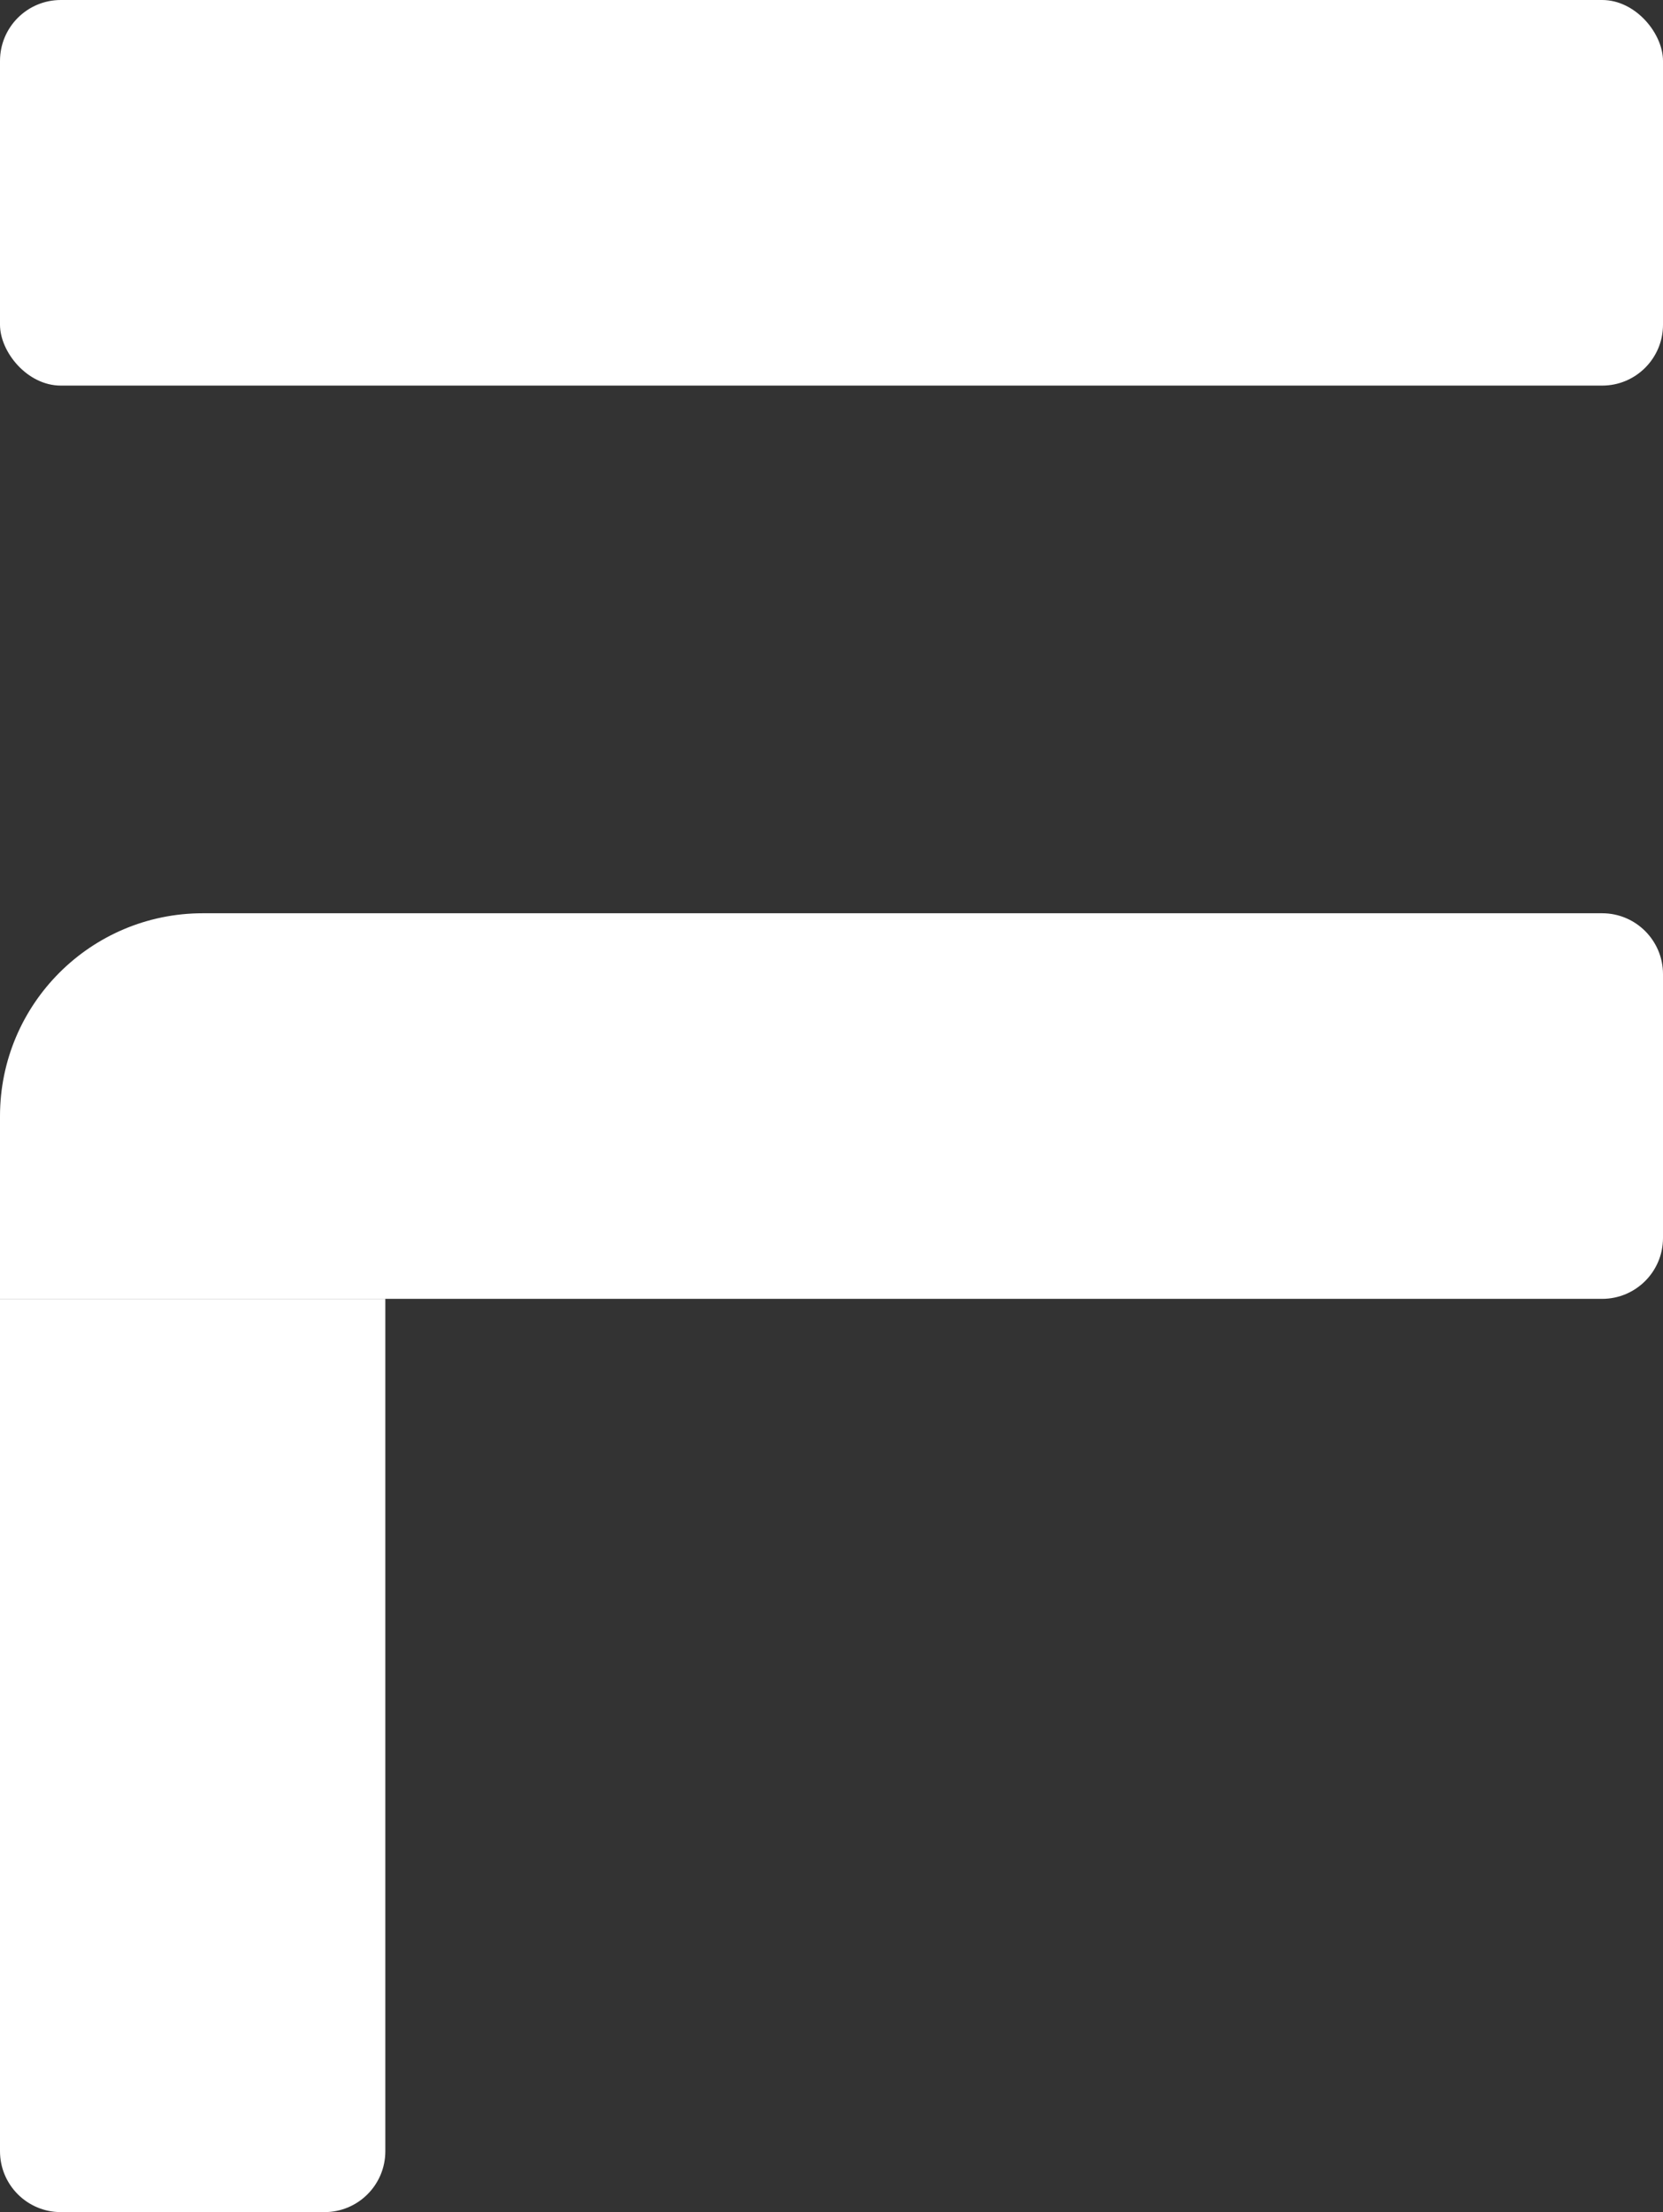 <svg width="82" height="109" viewBox="0 0 82 109" fill="none" xmlns="http://www.w3.org/2000/svg">
<rect x="0" y="0" width="82" height="109" fill="#333333" stroke="none"/>
<rect width="82" height="19" rx="3" fill="white"/>
<path d="M19 64L19 106C19 107.657 17.657 109 16 109L3 109C1.343 109 -9.53065e-10 107.657 7.14703e-08 106L1.90735e-06 64L19 64Z" fill="white"/>
<path d="M0 55C0 49.477 4.477 45 10 45H79C80.657 45 82 46.343 82 48V61C82 62.657 80.657 64 79 64H0V55Z" fill="white"/>
</svg>
